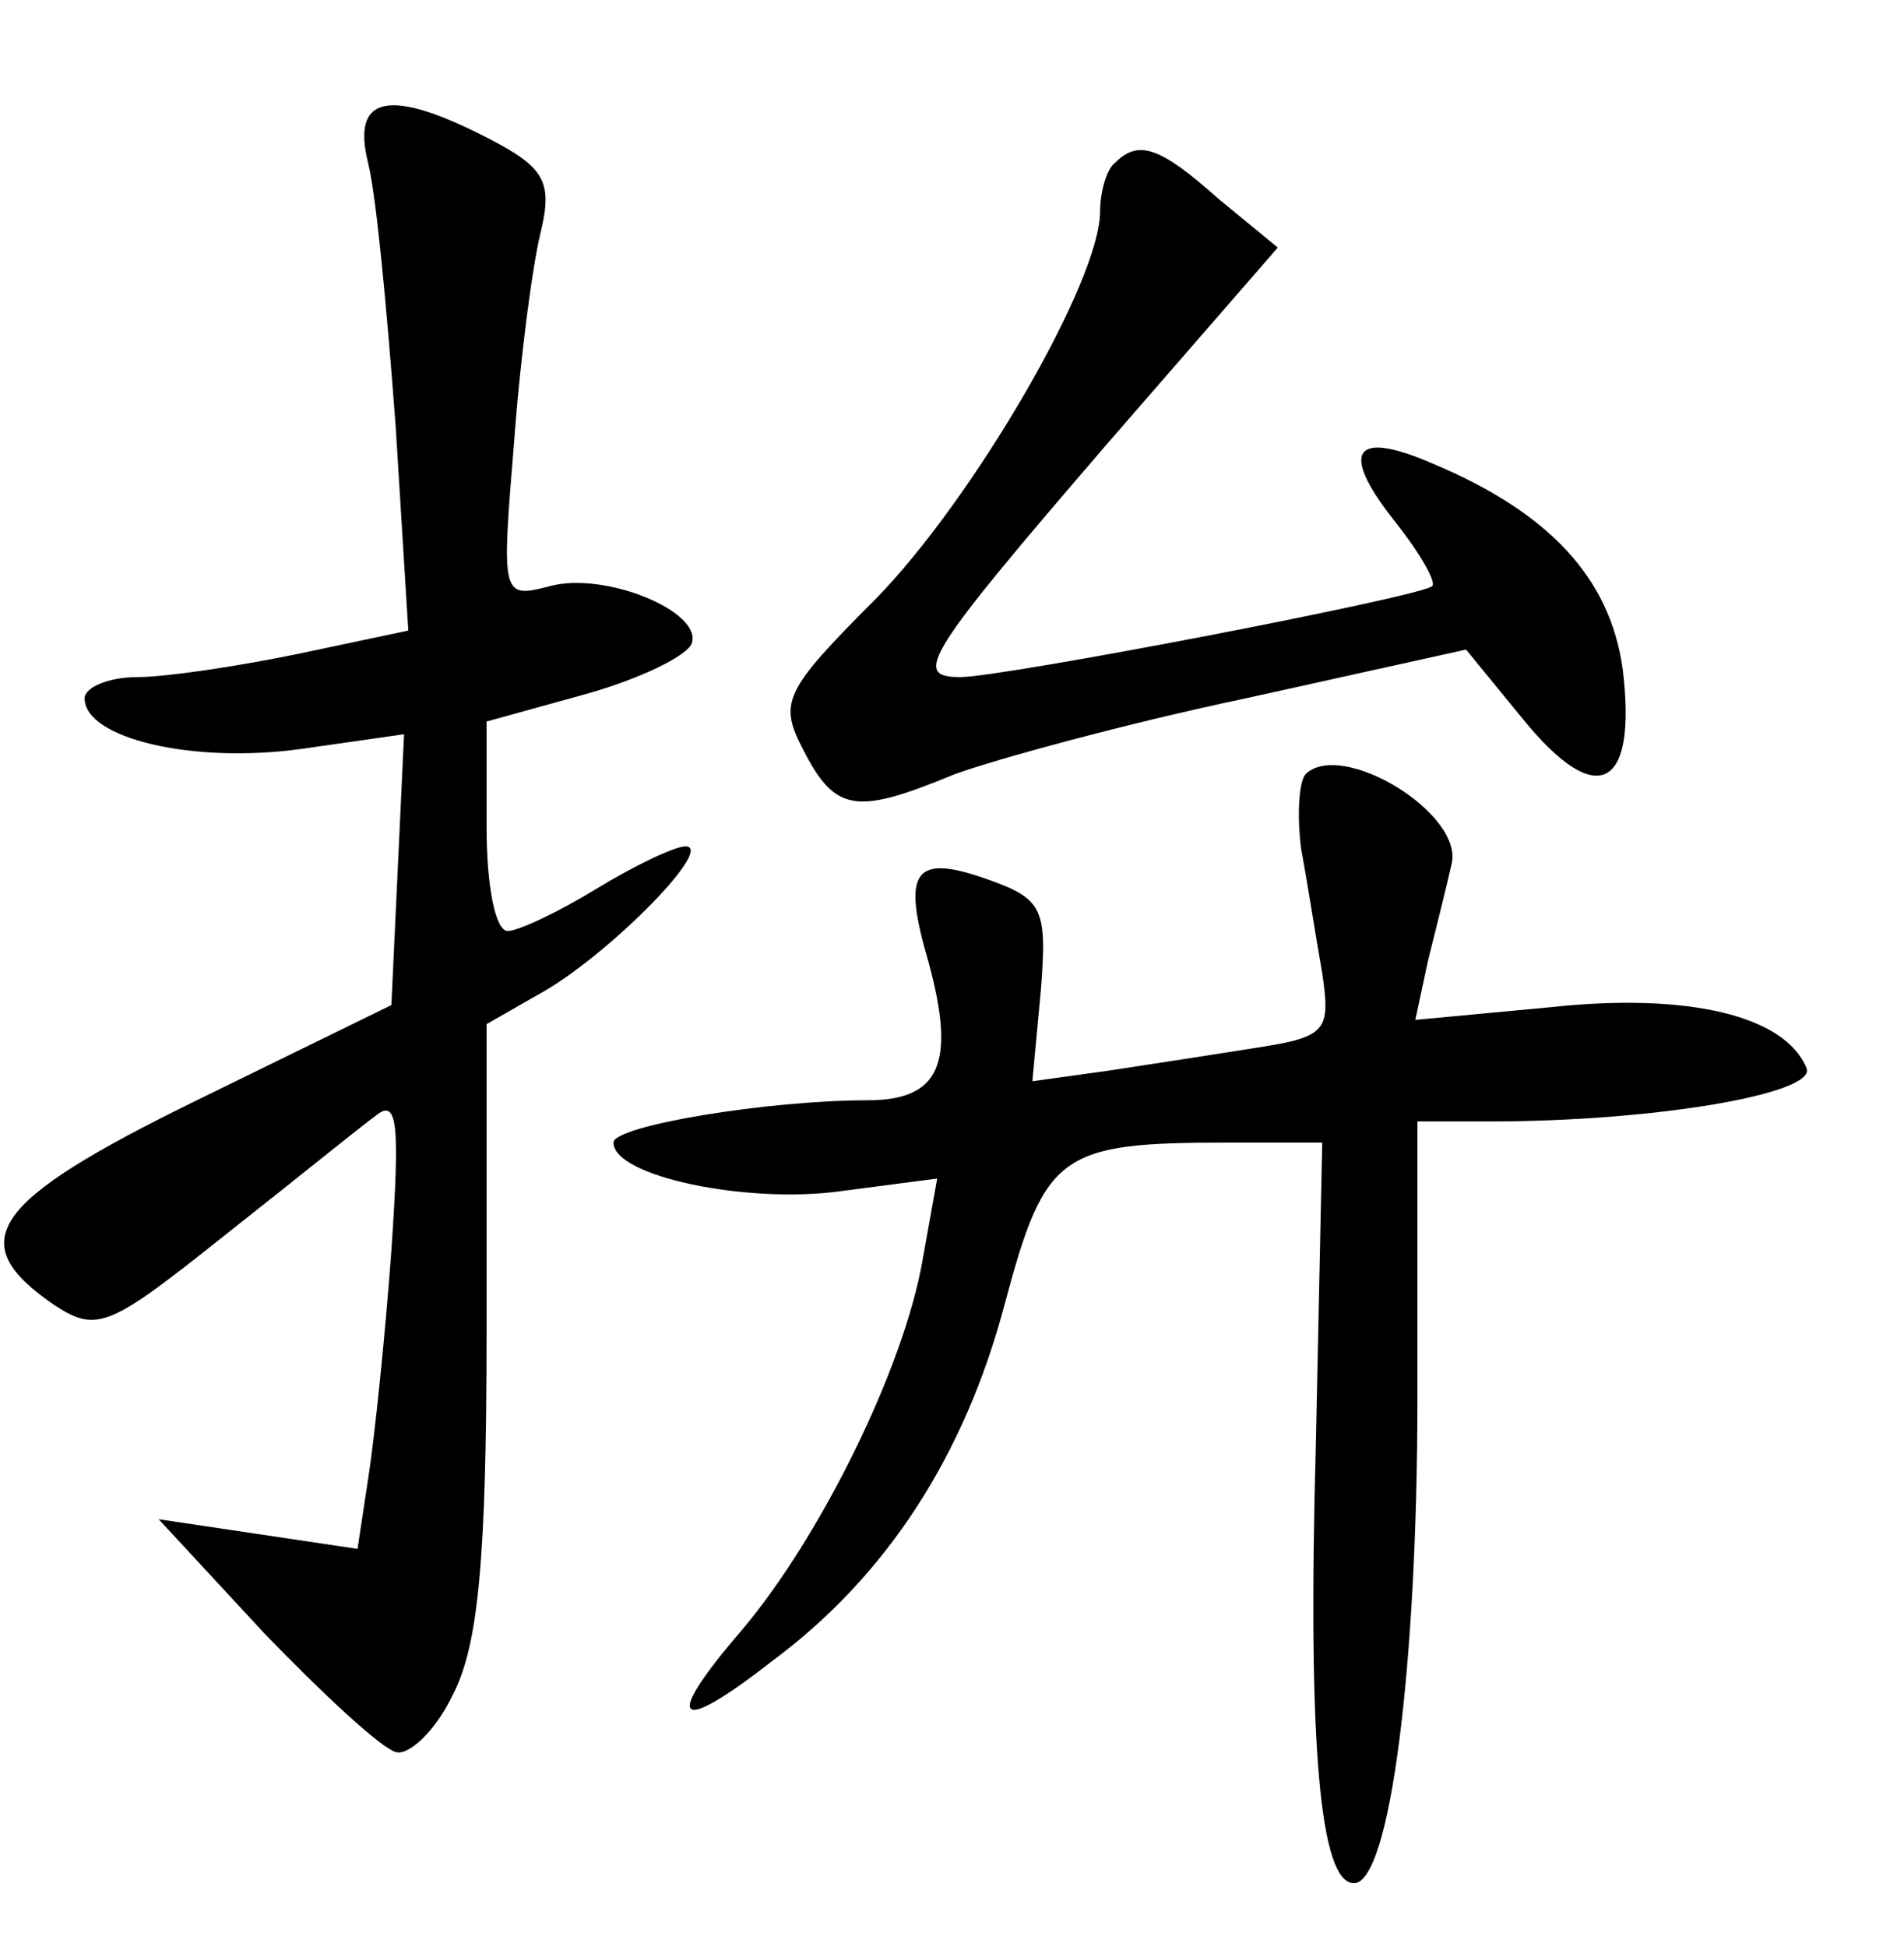 <?xml version="1.0" standalone="no"?>
<!DOCTYPE svg PUBLIC "-//W3C//DTD SVG 20010904//EN"
 "http://www.w3.org/TR/2001/REC-SVG-20010904/DTD/svg10.dtd">
<svg version="1.0" xmlns="http://www.w3.org/2000/svg"
 width="90pt" height="92pt" viewBox="0 0 90 92"
 preserveAspectRatio="xMidYMid meet">
<g transform="translate(0,92) scale(0.1,-0.1)"
fill="#000000" stroke="none">
<path d="M174 843 c4 -16 9 -71 13 -124 l6 -97 -52 -11 c-29 -6 -63 -11 -76
-11 -14 0 -25 -5 -25 -10 0 -19 51 -31 102 -24 l49 7 -3 -64 -3 -64 -92 -45
c-98 -48 -111 -67 -67 -97 20 -13 26 -10 80 33 33 26 65 52 72 57 10 8 11 -5
7 -64 -3 -41 -8 -89 -11 -108 l-5 -33 -47 7 -47 7 50 -54 c28 -29 55 -54 62
-56 6 -2 19 10 27 27 12 23 16 63 16 173 l0 144 28 16 c32 19 80 68 66 68 -5
0 -24 -9 -42 -20 -18 -11 -37 -20 -42 -20 -6 0 -10 22 -10 49 l0 50 47 13 c25
7 48 18 50 24 5 15 -41 34 -67 27 -23 -6 -23 -5 -17 68 3 41 9 86 13 101 5 22
1 29 -24 42 -48 25 -66 21 -58 -11z"/>
<path d="M527 843 c-4 -3 -7 -14 -7 -23 0 -33 -60 -136 -106 -183 -44 -44 -46
-49 -34 -72 15 -29 25 -30 71 -11 19 7 81 24 138 36 l104 23 27 -33 c35 -43
54 -33 47 24 -6 43 -35 74 -90 97 -37 16 -44 6 -18 -27 12 -15 20 -29 18 -31
-5 -5 -203 -43 -223 -43 -23 0 -17 10 70 111 l80 92 -28 23 c-28 25 -38 28
-49 17z"/>
<path d="M617 554 c-3 -4 -4 -19 -2 -35 3 -16 7 -42 10 -59 4 -27 2 -30 -30
-35 -19 -3 -51 -8 -71 -11 l-36 -5 4 43 c3 38 1 43 -24 52 -36 13 -42 5 -29
-39 13 -48 5 -65 -29 -65 -47 0 -120 -12 -120 -20 0 -16 63 -29 107 -23 l46 6
-7 -39 c-9 -51 -48 -130 -85 -174 -38 -44 -32 -51 14 -15 54 40 91 97 110 169
19 71 26 76 105 76 l45 0 -3 -142 c-4 -144 2 -208 18 -208 17 0 30 102 30 230
l0 130 34 0 c78 0 154 13 150 25 -10 25 -56 36 -121 29 l-64 -6 6 28 c4 16 9
36 11 45 7 24 -52 60 -69 43z"/>
</g>
</svg>
